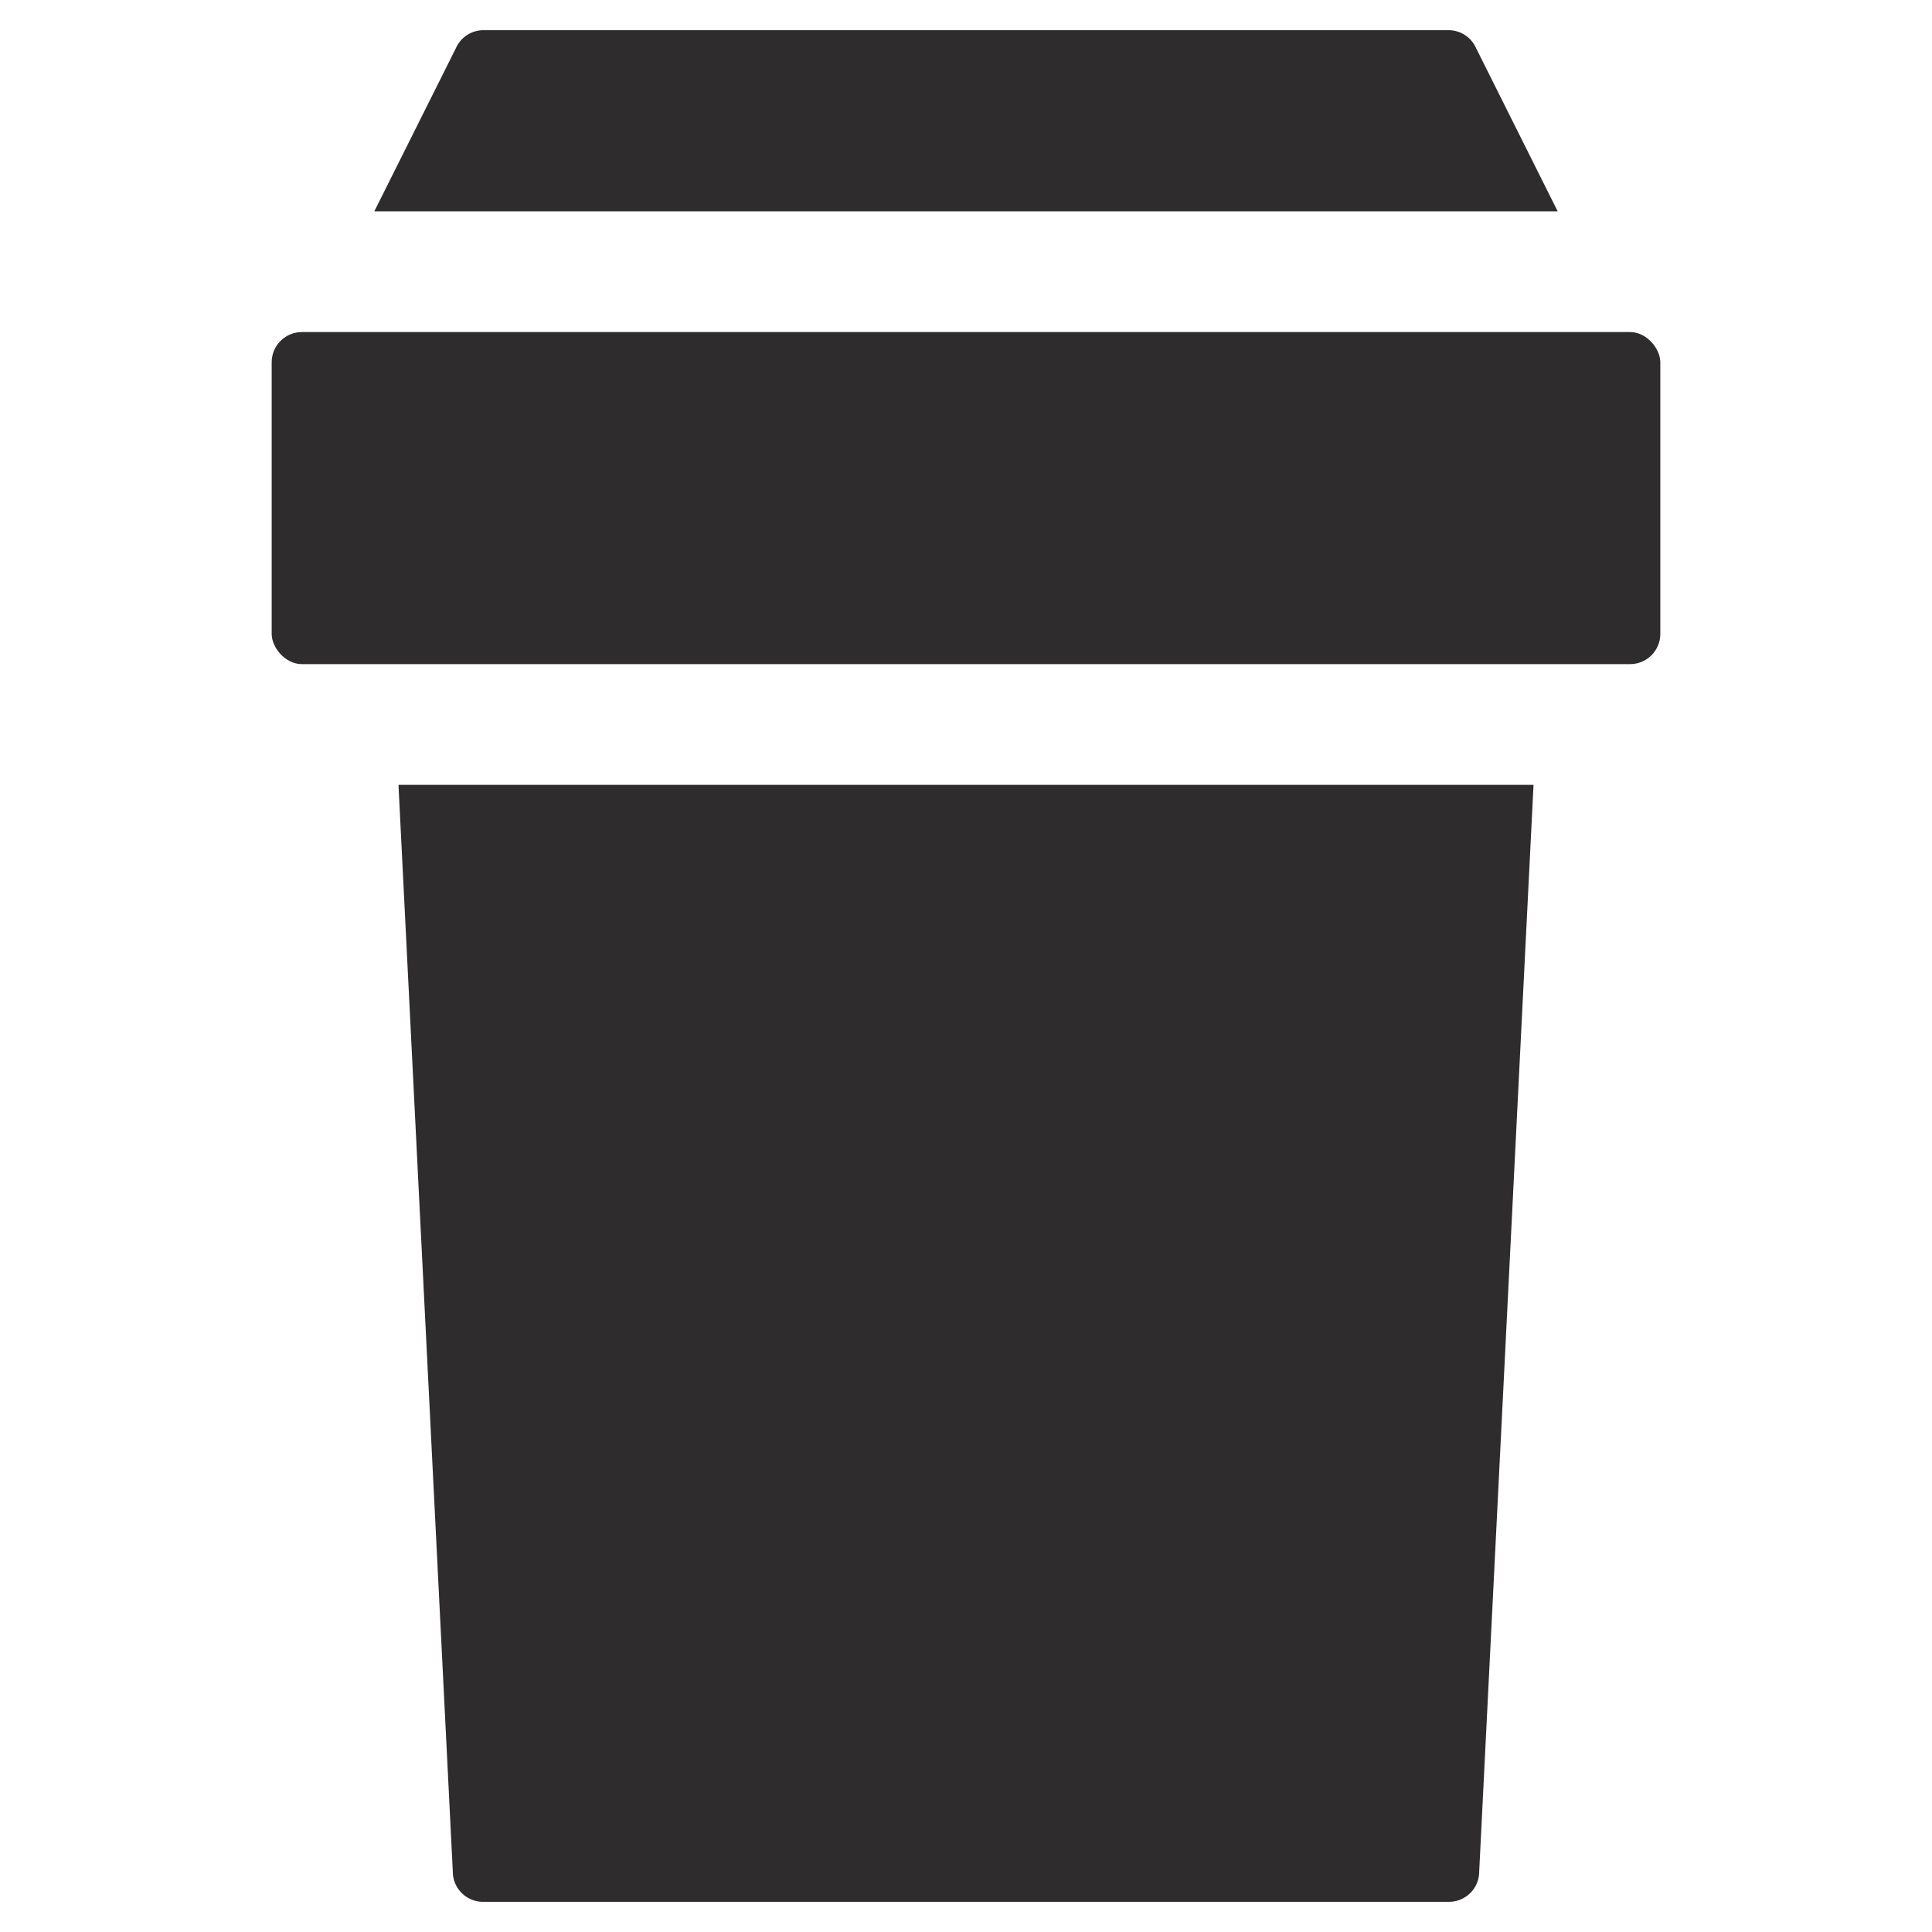 <svg viewBox="0 0 64 64" xmlns="http://www.w3.org/2000/svg"><g fill="#2e2c2d"><rect height="11" rx="1" width="46" x="9" y="11"/><path d="m15 62a1 1 0 0 0 1 1h32a1 1 0 0 0 1-1l1.8-36h-37.6zm33.9-60.4a1 1 0 0 0 -.9-.6h-32a1 1 0 0 0 -.9.6l-2.7 5.4h39.2z"/></g></svg>